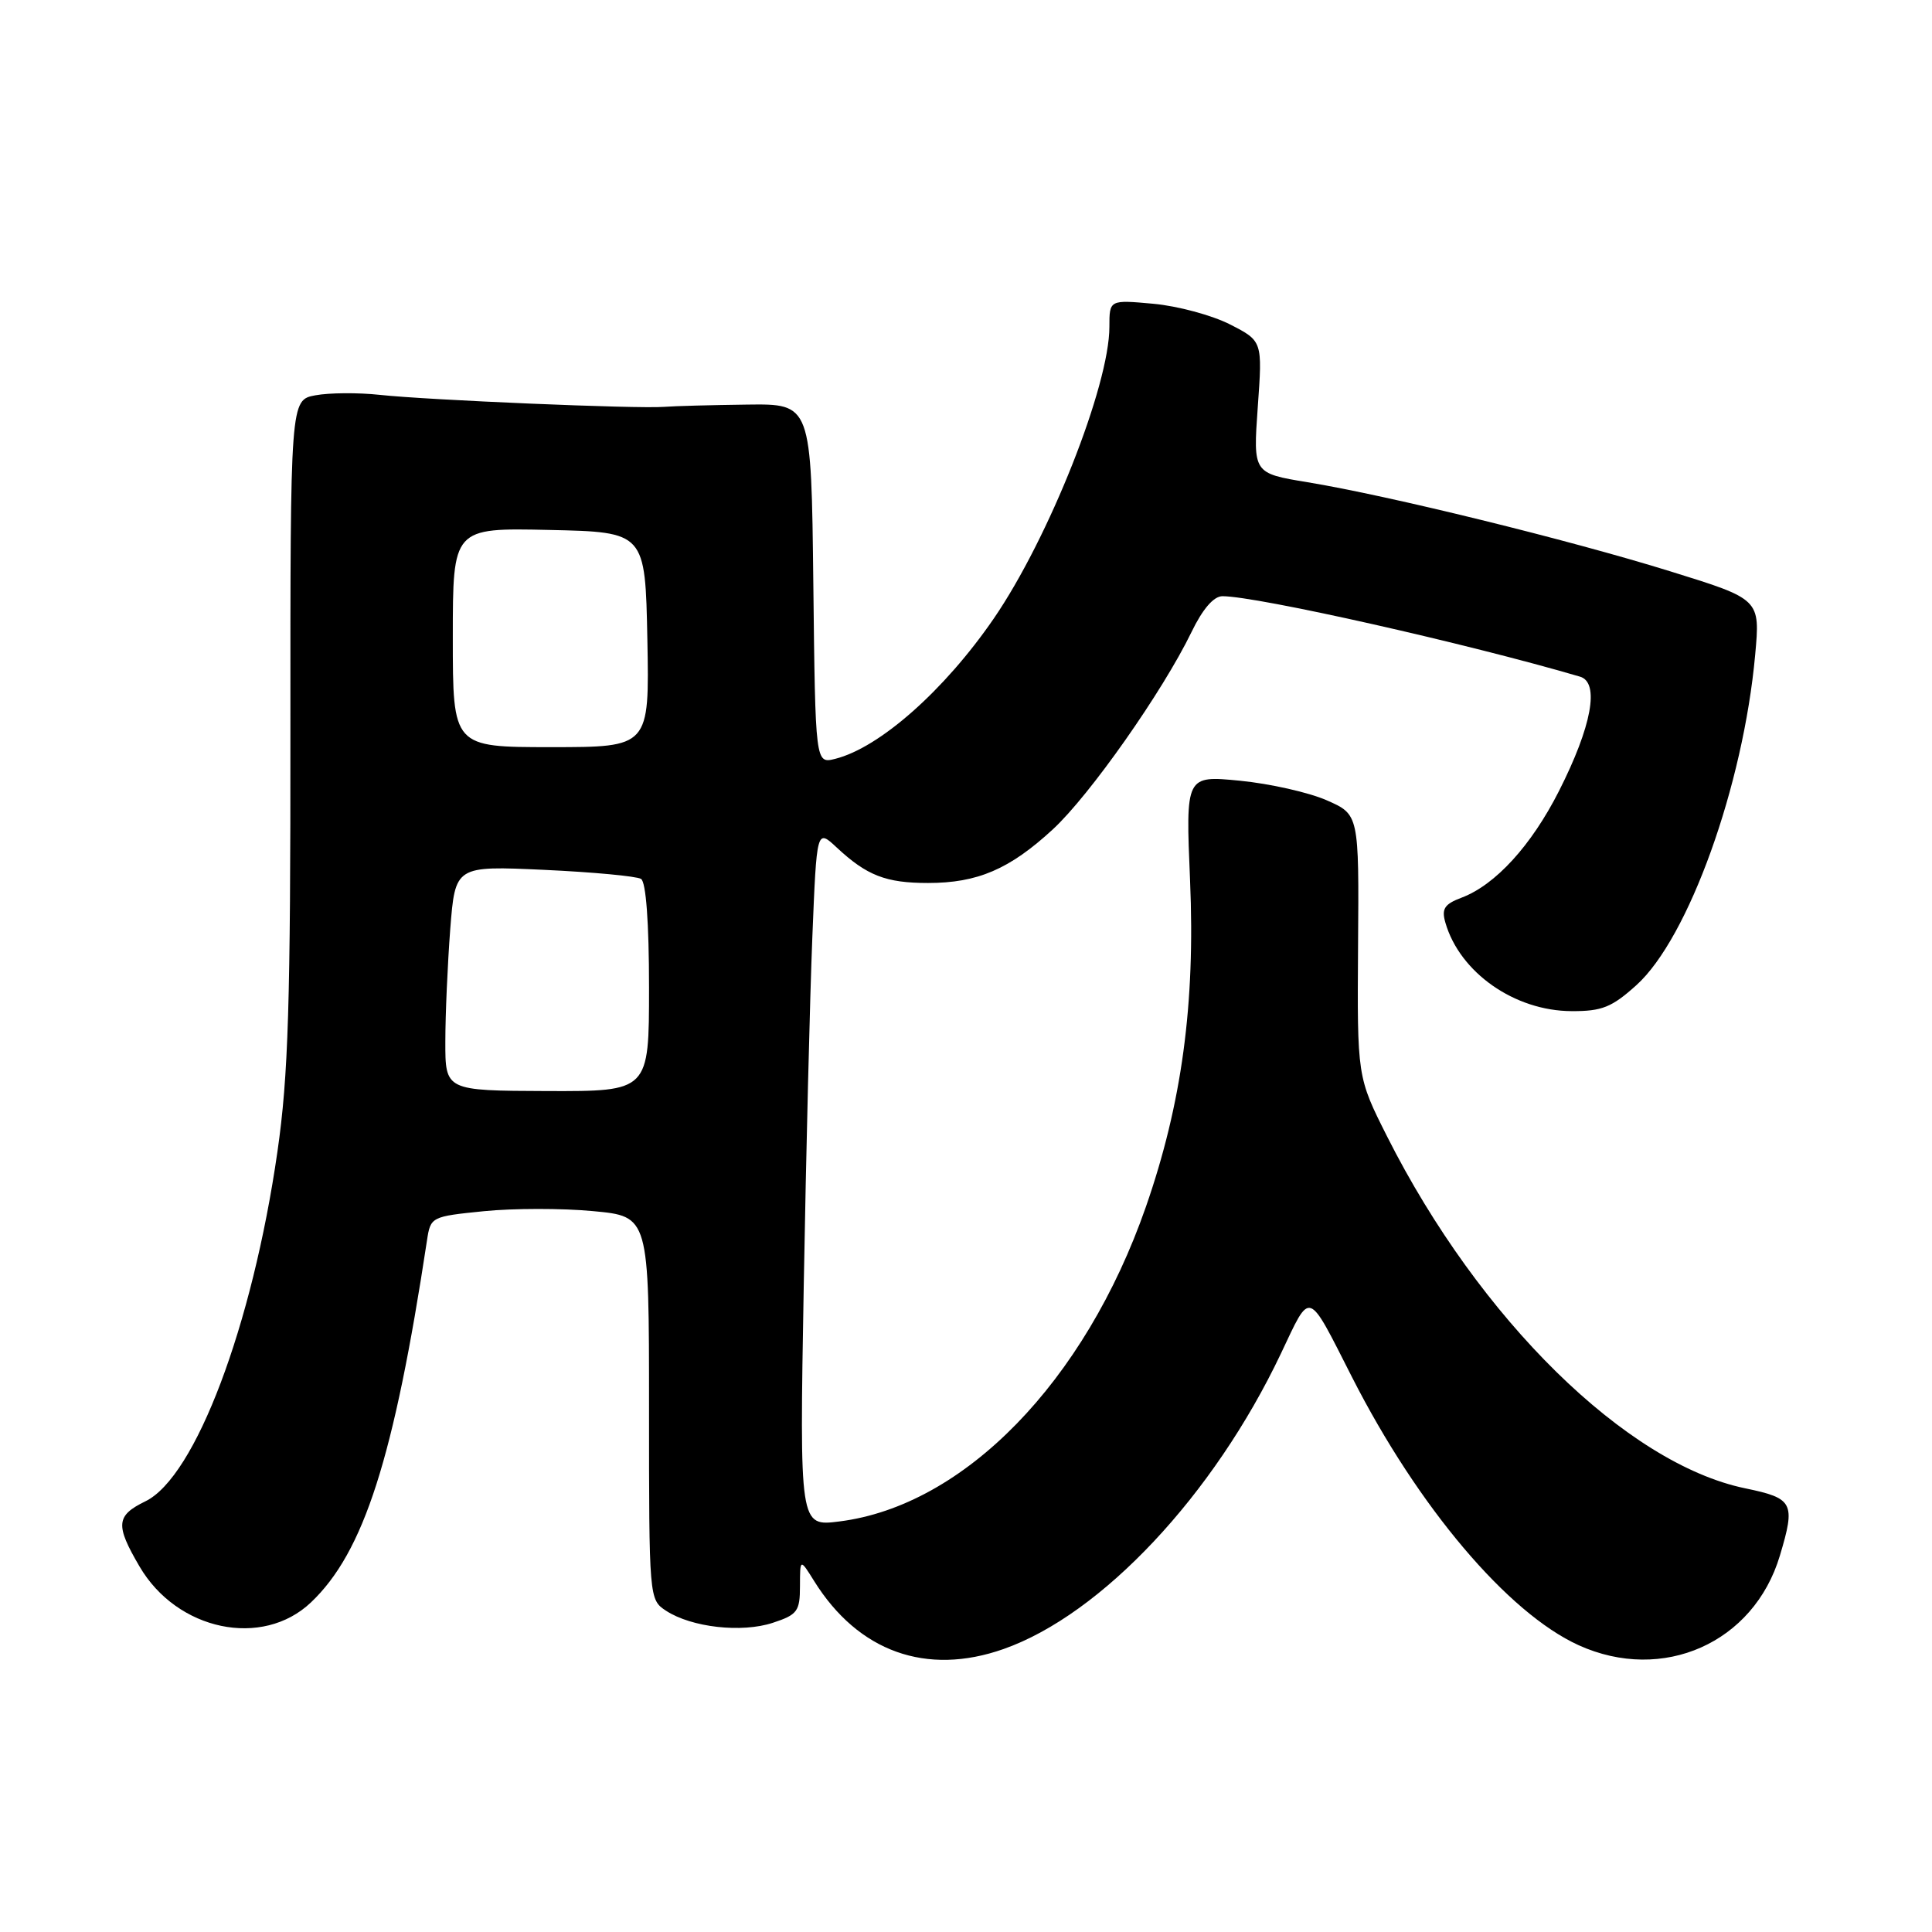 <?xml version="1.0" encoding="UTF-8" standalone="no"?>
<!DOCTYPE svg PUBLIC "-//W3C//DTD SVG 1.1//EN" "http://www.w3.org/Graphics/SVG/1.1/DTD/svg11.dtd" >
<svg xmlns="http://www.w3.org/2000/svg" xmlns:xlink="http://www.w3.org/1999/xlink" version="1.1" viewBox="0 0 256 256">
 <g >
 <path fill="currentColor"
d=" M 132.99 218.50 C 145.98 213.92 160.82 198.11 169.72 179.37 C 173.74 170.90 173.16 170.71 179.16 182.50 C 187.90 199.68 199.79 213.73 209.18 218.00 C 220.33 223.05 232.38 217.70 235.84 206.14 C 237.94 199.13 237.63 198.53 231.25 197.21 C 215.51 193.96 196.02 174.81 183.81 150.61 C 179.83 142.71 179.83 142.71 179.95 125.32 C 180.08 107.92 180.08 107.92 175.79 106.04 C 173.43 105.00 168.26 103.84 164.30 103.45 C 157.10 102.75 157.10 102.75 157.69 116.67 C 158.39 133.02 156.60 146.24 151.83 159.93 C 143.75 183.10 127.75 199.52 111.22 201.60 C 105.94 202.27 105.94 202.27 106.50 170.38 C 106.81 152.85 107.32 132.05 107.64 124.17 C 108.22 109.83 108.22 109.83 110.86 112.29 C 114.86 116.02 117.38 117.00 122.97 117.00 C 129.53 117.00 133.77 115.18 139.50 109.90 C 144.40 105.38 154.06 91.63 157.88 83.75 C 159.36 80.69 160.82 79.00 161.98 79.00 C 166.55 79.00 194.43 85.27 209.36 89.66 C 211.99 90.43 210.92 96.24 206.57 104.82 C 202.91 112.04 198.15 117.25 193.68 118.94 C 191.39 119.80 190.99 120.42 191.52 122.25 C 193.42 128.86 200.69 133.96 208.25 133.98 C 212.27 134.00 213.58 133.47 216.84 130.53 C 223.74 124.29 231.00 104.10 232.57 86.76 C 233.24 79.40 233.24 79.40 221.37 75.72 C 207.89 71.53 184.02 65.67 173.27 63.90 C 166.04 62.71 166.04 62.71 166.66 53.95 C 167.29 45.19 167.29 45.19 162.97 42.98 C 160.59 41.77 156.02 40.54 152.82 40.25 C 147.00 39.72 147.00 39.72 147.00 43.31 C 147.00 51.10 138.99 71.31 131.68 81.96 C 125.15 91.47 116.56 99.07 110.67 100.55 C 108.04 101.21 108.04 101.21 107.77 77.35 C 107.50 53.50 107.50 53.50 99.00 53.61 C 94.33 53.67 89.38 53.80 88.00 53.91 C 84.51 54.19 56.60 53.01 50.31 52.32 C 47.45 52.01 43.62 52.04 41.79 52.38 C 38.47 53.00 38.47 53.00 38.48 96.75 C 38.50 133.11 38.21 142.55 36.76 152.61 C 33.44 175.70 25.88 195.71 19.27 198.93 C 15.37 200.83 15.26 202.06 18.49 207.57 C 23.47 216.08 34.76 218.44 41.20 212.33 C 48.21 205.68 52.20 193.23 56.58 164.35 C 57.05 161.24 57.15 161.19 64.11 160.49 C 67.99 160.10 74.50 160.09 78.58 160.48 C 86.00 161.17 86.00 161.17 86.00 186.56 C 86.00 211.79 86.01 211.96 88.25 213.43 C 91.63 215.64 98.28 216.39 102.40 215.03 C 105.66 213.96 106.00 213.50 106.00 210.17 C 106.01 206.50 106.01 206.50 107.88 209.50 C 113.72 218.87 122.76 222.11 132.99 218.50 Z  M 59.01 138.01 C 59.01 134.43 59.31 127.72 59.66 123.11 C 60.32 114.72 60.32 114.72 72.10 115.26 C 78.58 115.56 84.35 116.10 84.94 116.46 C 85.60 116.87 86.00 122.25 86.00 130.86 C 86.00 144.61 86.00 144.61 72.50 144.57 C 59.00 144.52 59.00 144.52 59.01 138.01 Z  M 60.00 84.47 C 60.00 69.94 60.00 69.94 72.75 70.22 C 85.50 70.50 85.50 70.50 85.78 84.75 C 86.05 99.00 86.05 99.00 73.03 99.00 C 60.00 99.00 60.00 99.00 60.00 84.47 Z "/>
</g>
</svg>